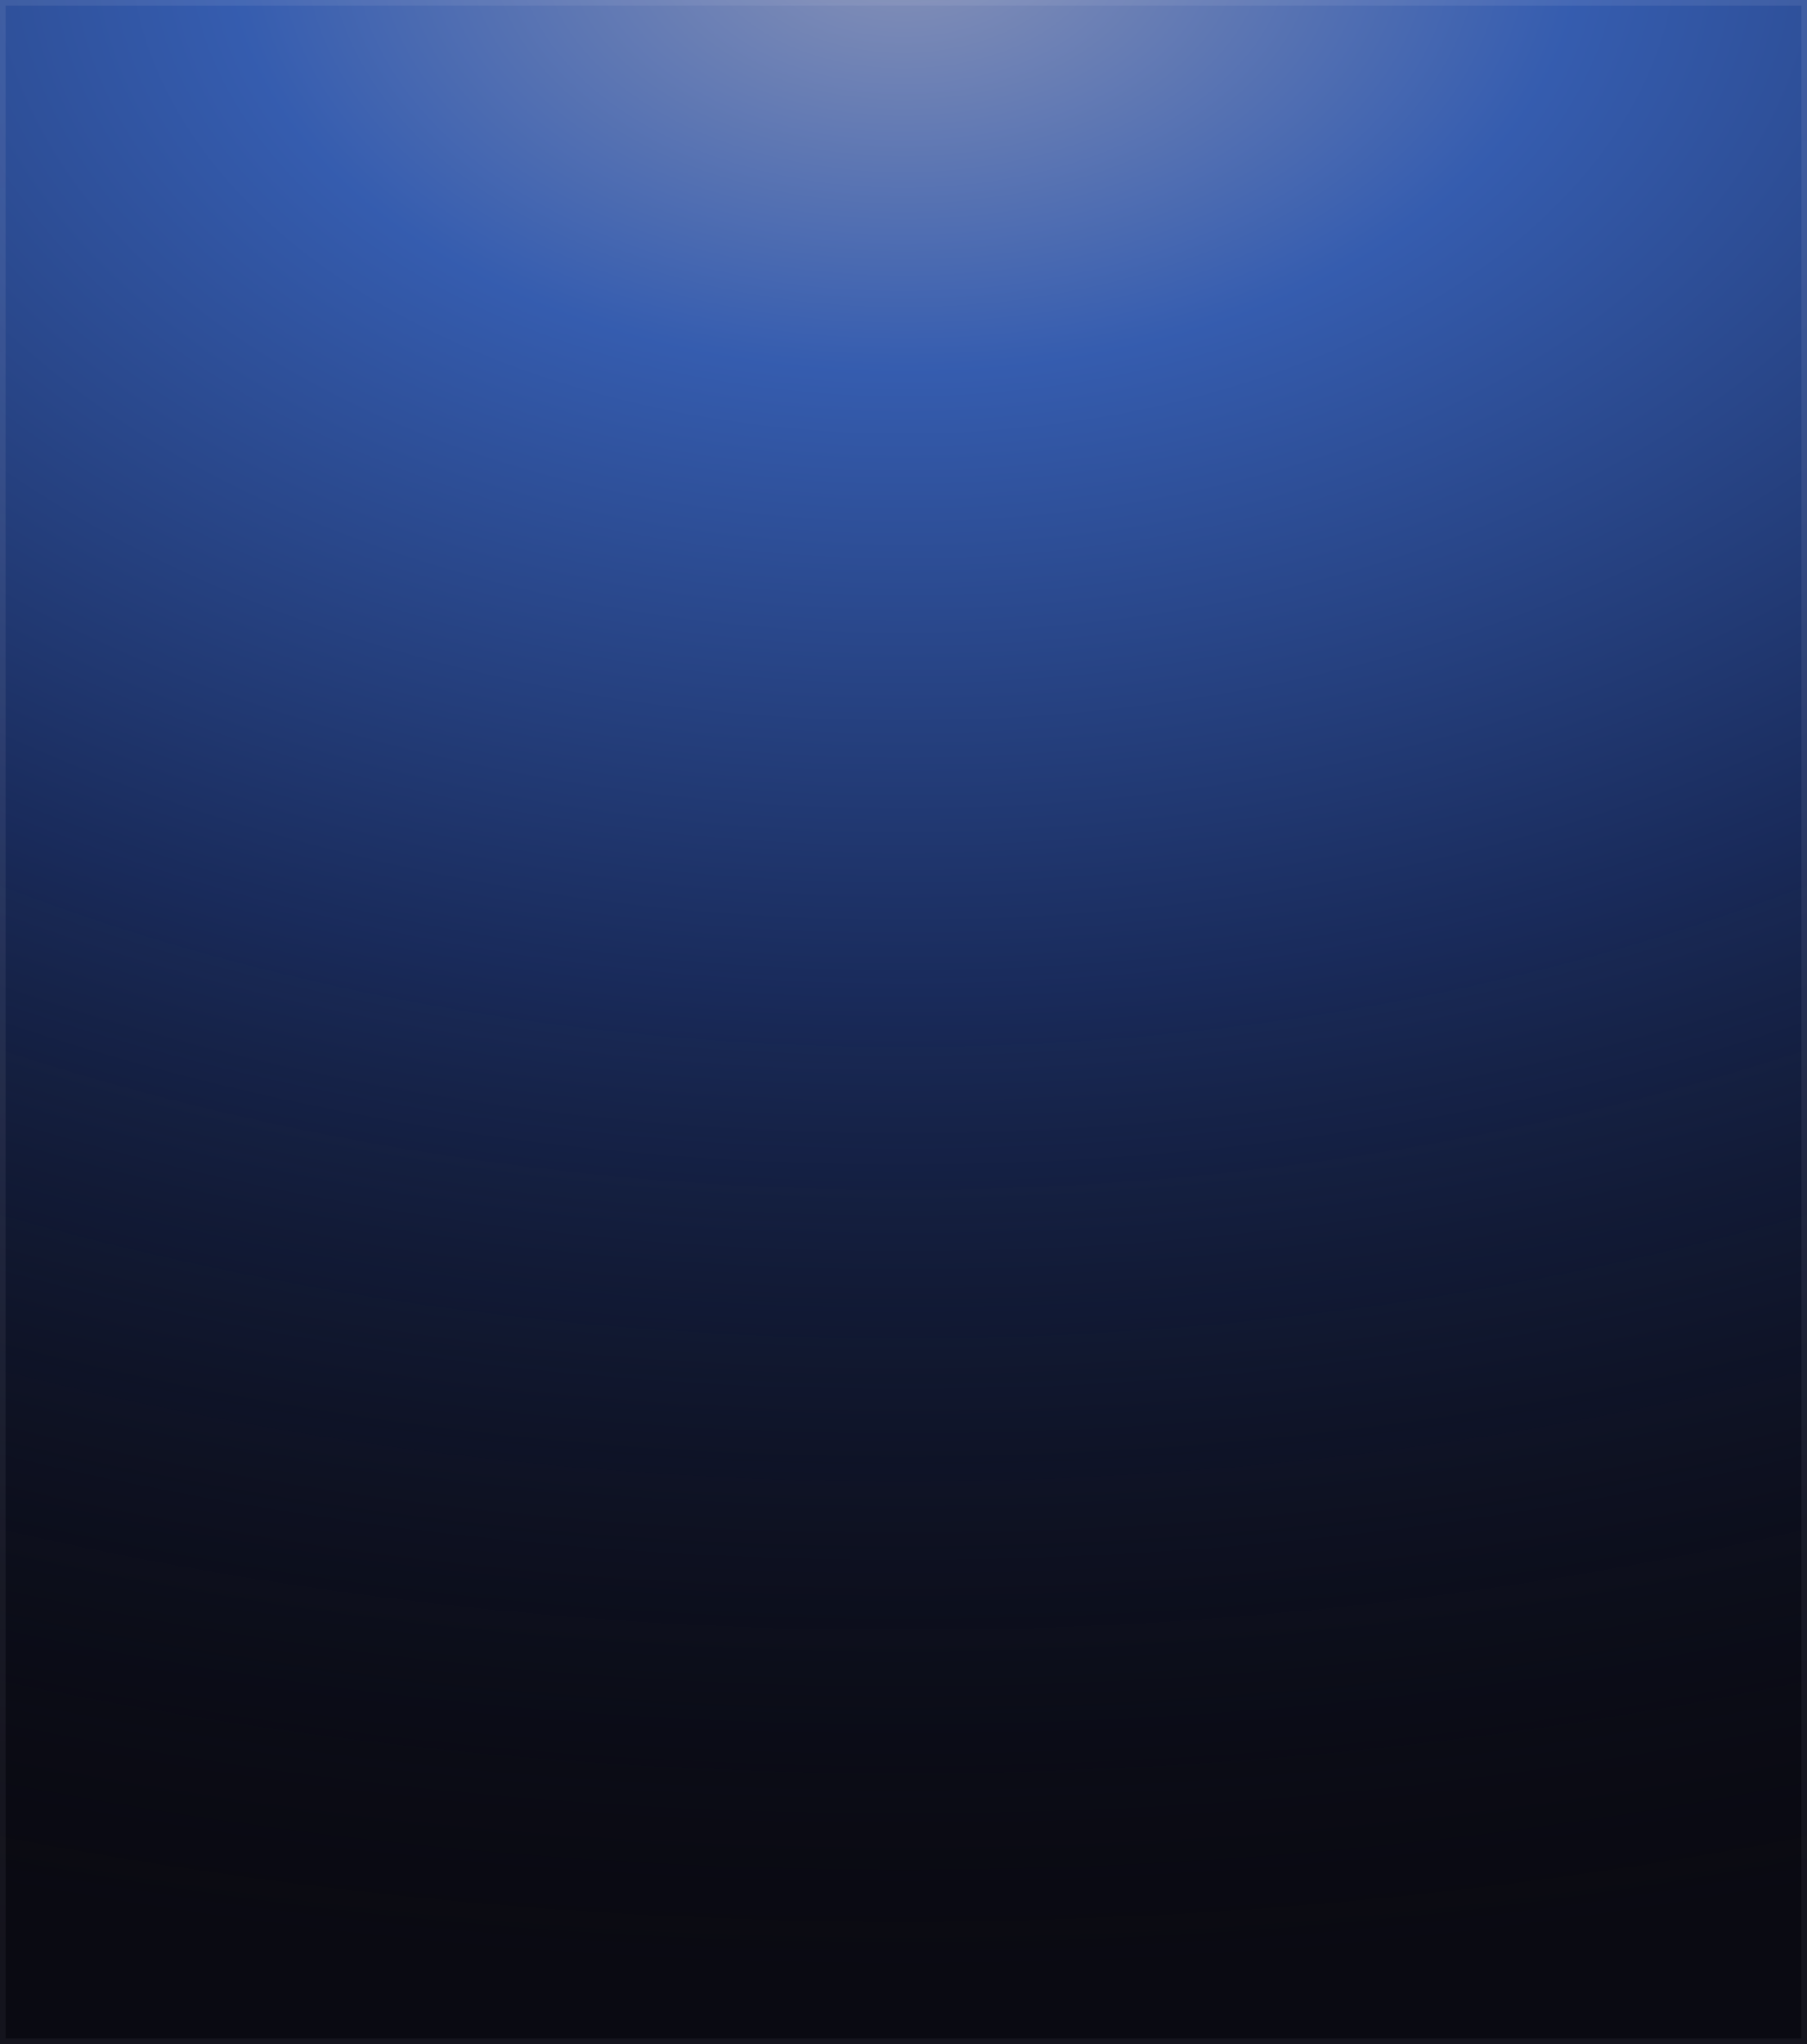 <svg width="320" height="362" viewBox="0 0 320 362" fill="none" xmlns="http://www.w3.org/2000/svg">
<g filter="url(#filter0_b_113_3574)">
<rect width="320" height="362" fill="#0A0A12"/>
<rect width="320" height="362" fill="url(#paint0_radial_113_3574)" fill-opacity="0.7"/>
<rect x="0.5" y="0.5" width="319" height="361" stroke="url(#paint1_linear_113_3574)"/>
</g>
<defs>
<filter id="filter0_b_113_3574" x="-60" y="-60" width="440" height="482" filterUnits="userSpaceOnUse" color-interpolation-filters="sRGB">
<feFlood flood-opacity="0" result="BackgroundImageFix"/>
<feGaussianBlur in="BackgroundImageFix" stdDeviation="30"/>
<feComposite in2="SourceAlpha" operator="in" result="effect1_backgroundBlur_113_3574"/>
<feBlend mode="normal" in="SourceGraphic" in2="effect1_backgroundBlur_113_3574" result="shape"/>
</filter>
<radialGradient id="paint0_radial_113_3574" cx="0" cy="0" r="1" gradientUnits="userSpaceOnUse" gradientTransform="translate(160 -8.5) rotate(90) scale(377.5 609.152)">
<stop stop-color="#BECDFF"/>
<stop offset="0.199" stop-color="#4880F3"/>
<stop offset="0.479" stop-color="#213B7E"/>
<stop offset="0.953" stop-color="#0C0C15" stop-opacity="0"/>
</radialGradient>
<linearGradient id="paint1_linear_113_3574" x1="152.771" y1="-14.141" x2="162.727" y2="368.151" gradientUnits="userSpaceOnUse">
<stop offset="0.038" stop-color="#D5D2E6" stop-opacity="0.1"/>
<stop offset="1" stop-color="#D5D2E6" stop-opacity="0.05"/>
</linearGradient>
</defs>
</svg>
